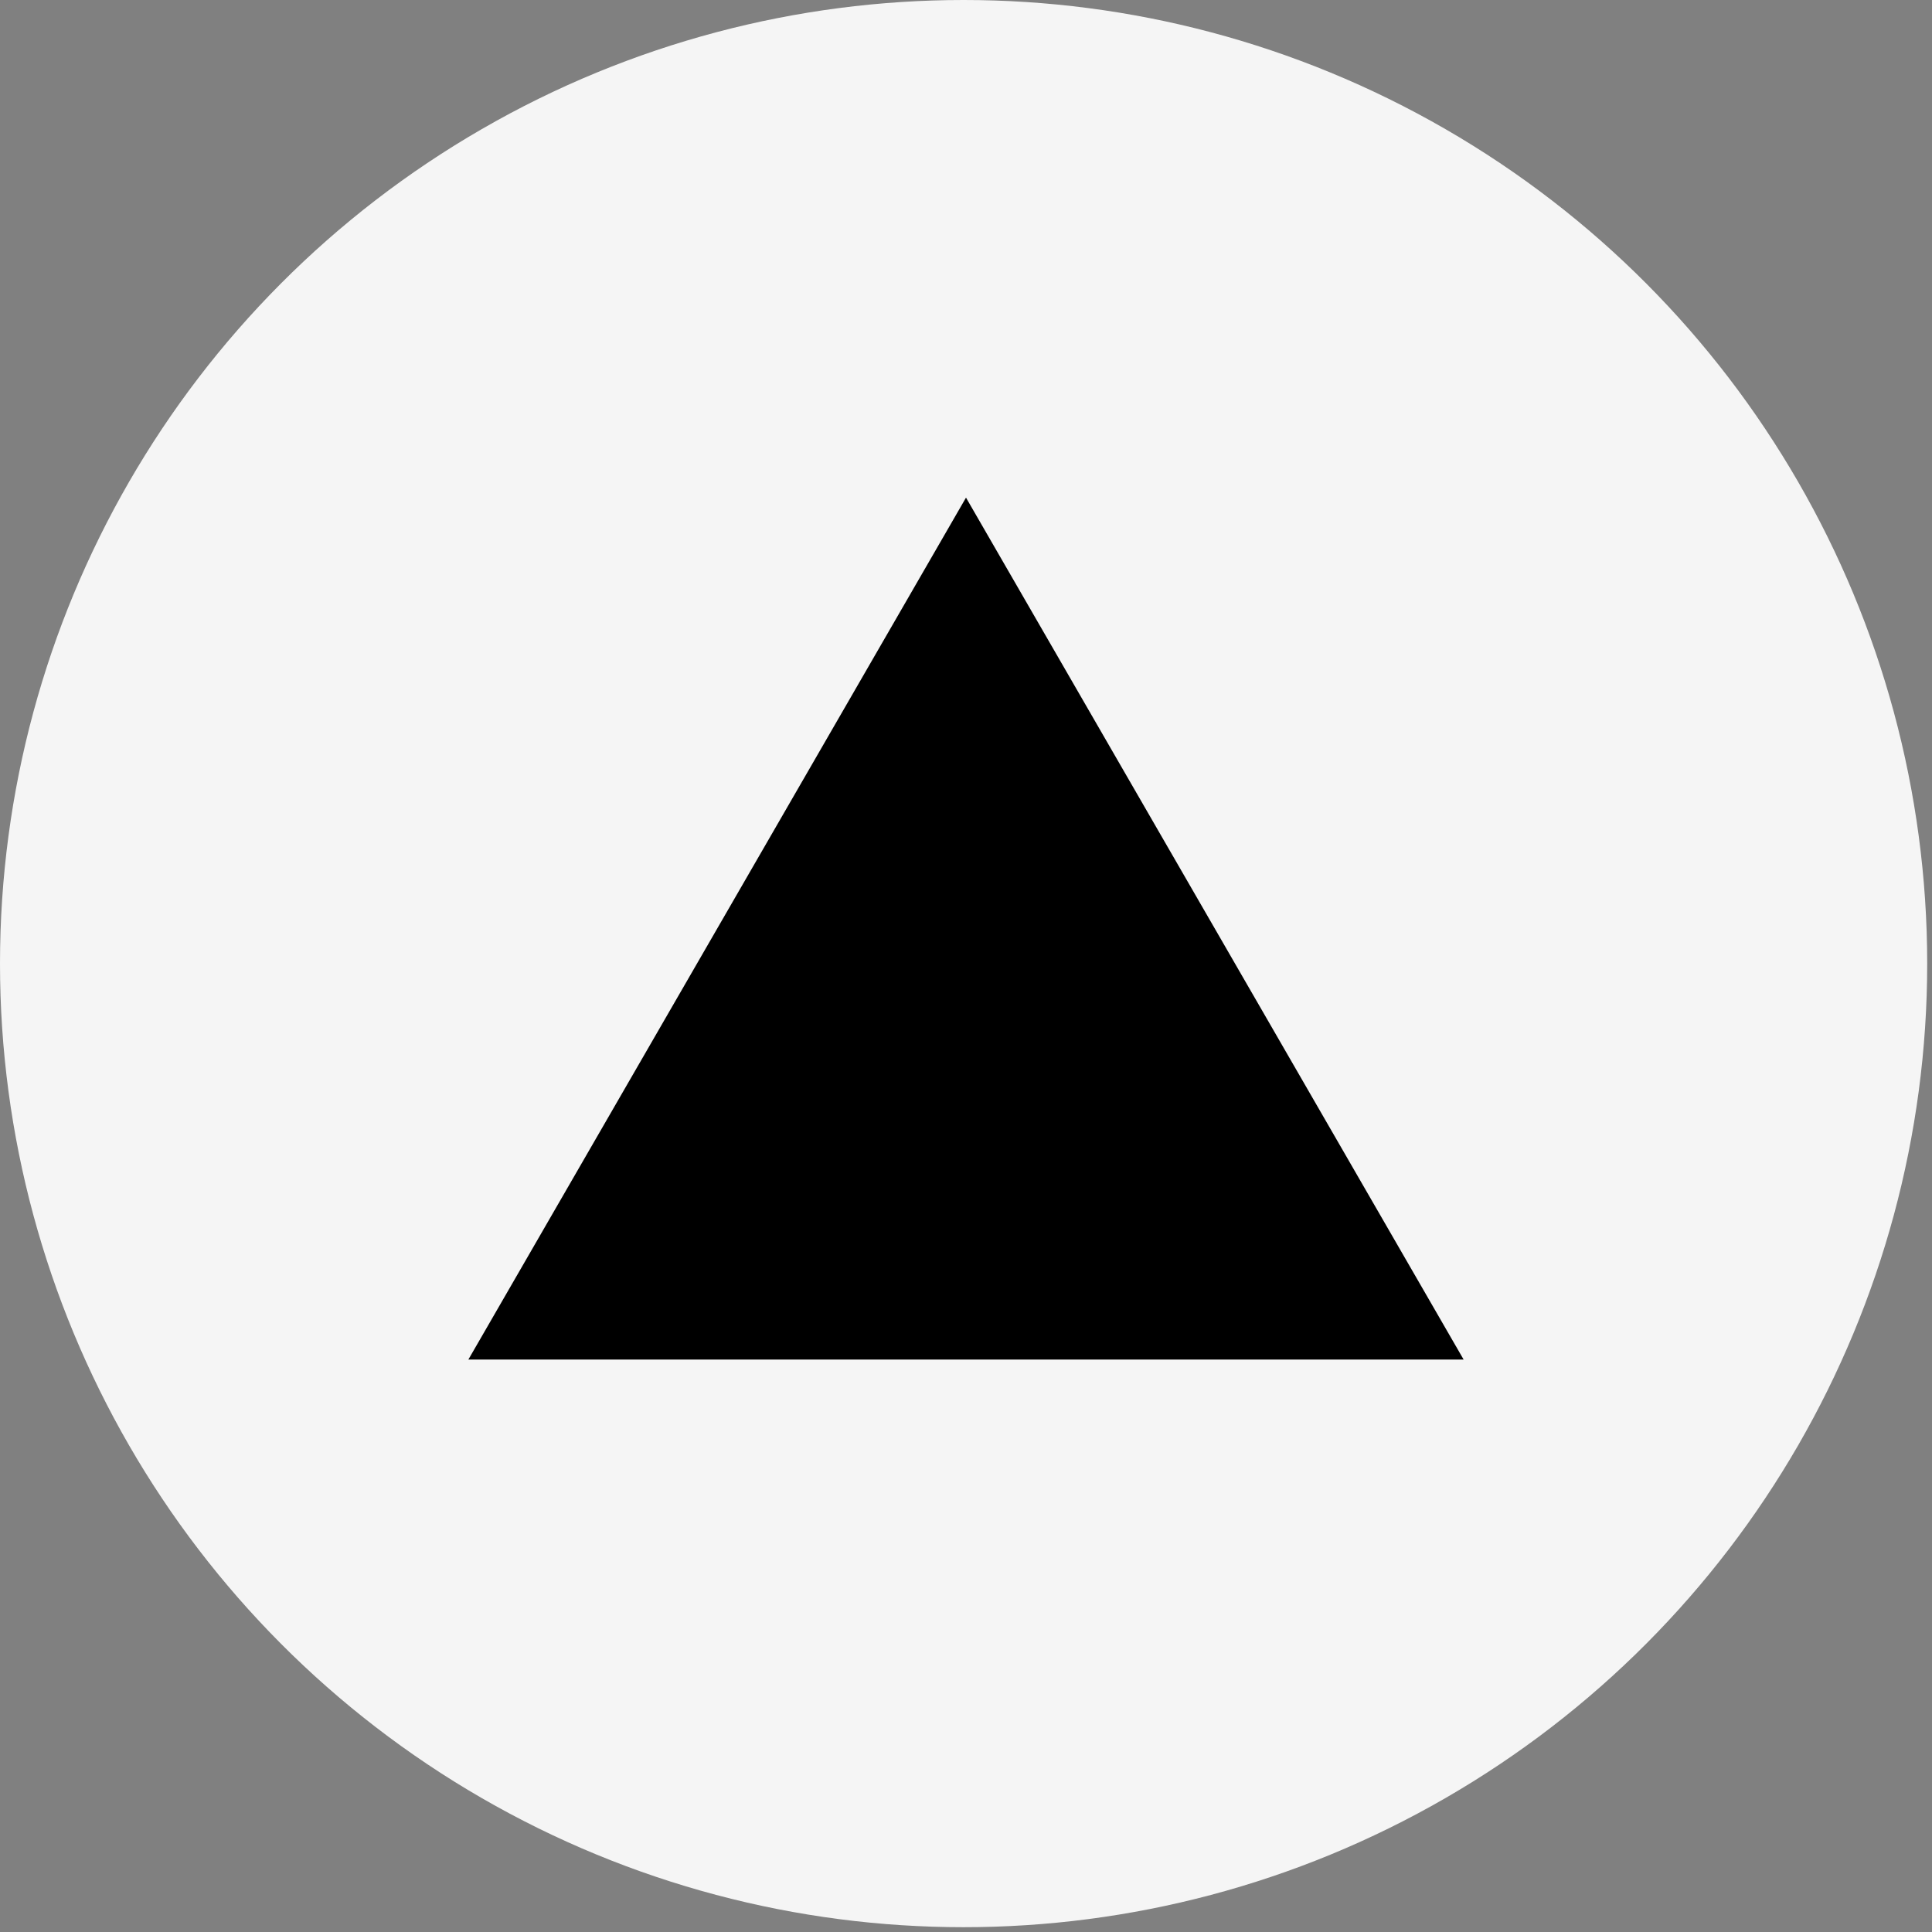 <svg width="66" height="66" viewBox="0 0 66 66" fill="none" xmlns="http://www.w3.org/2000/svg">
<rect x="0" y="0" width="66" height="66" fill="#808080" stroke="none"/>
<circle cx="32.918" cy="32.918" r="32.918" fill="#F5F5F5"/>
<path d="M33 17L50 46.445H16L33 17Z" fill="black"/>
</svg>
